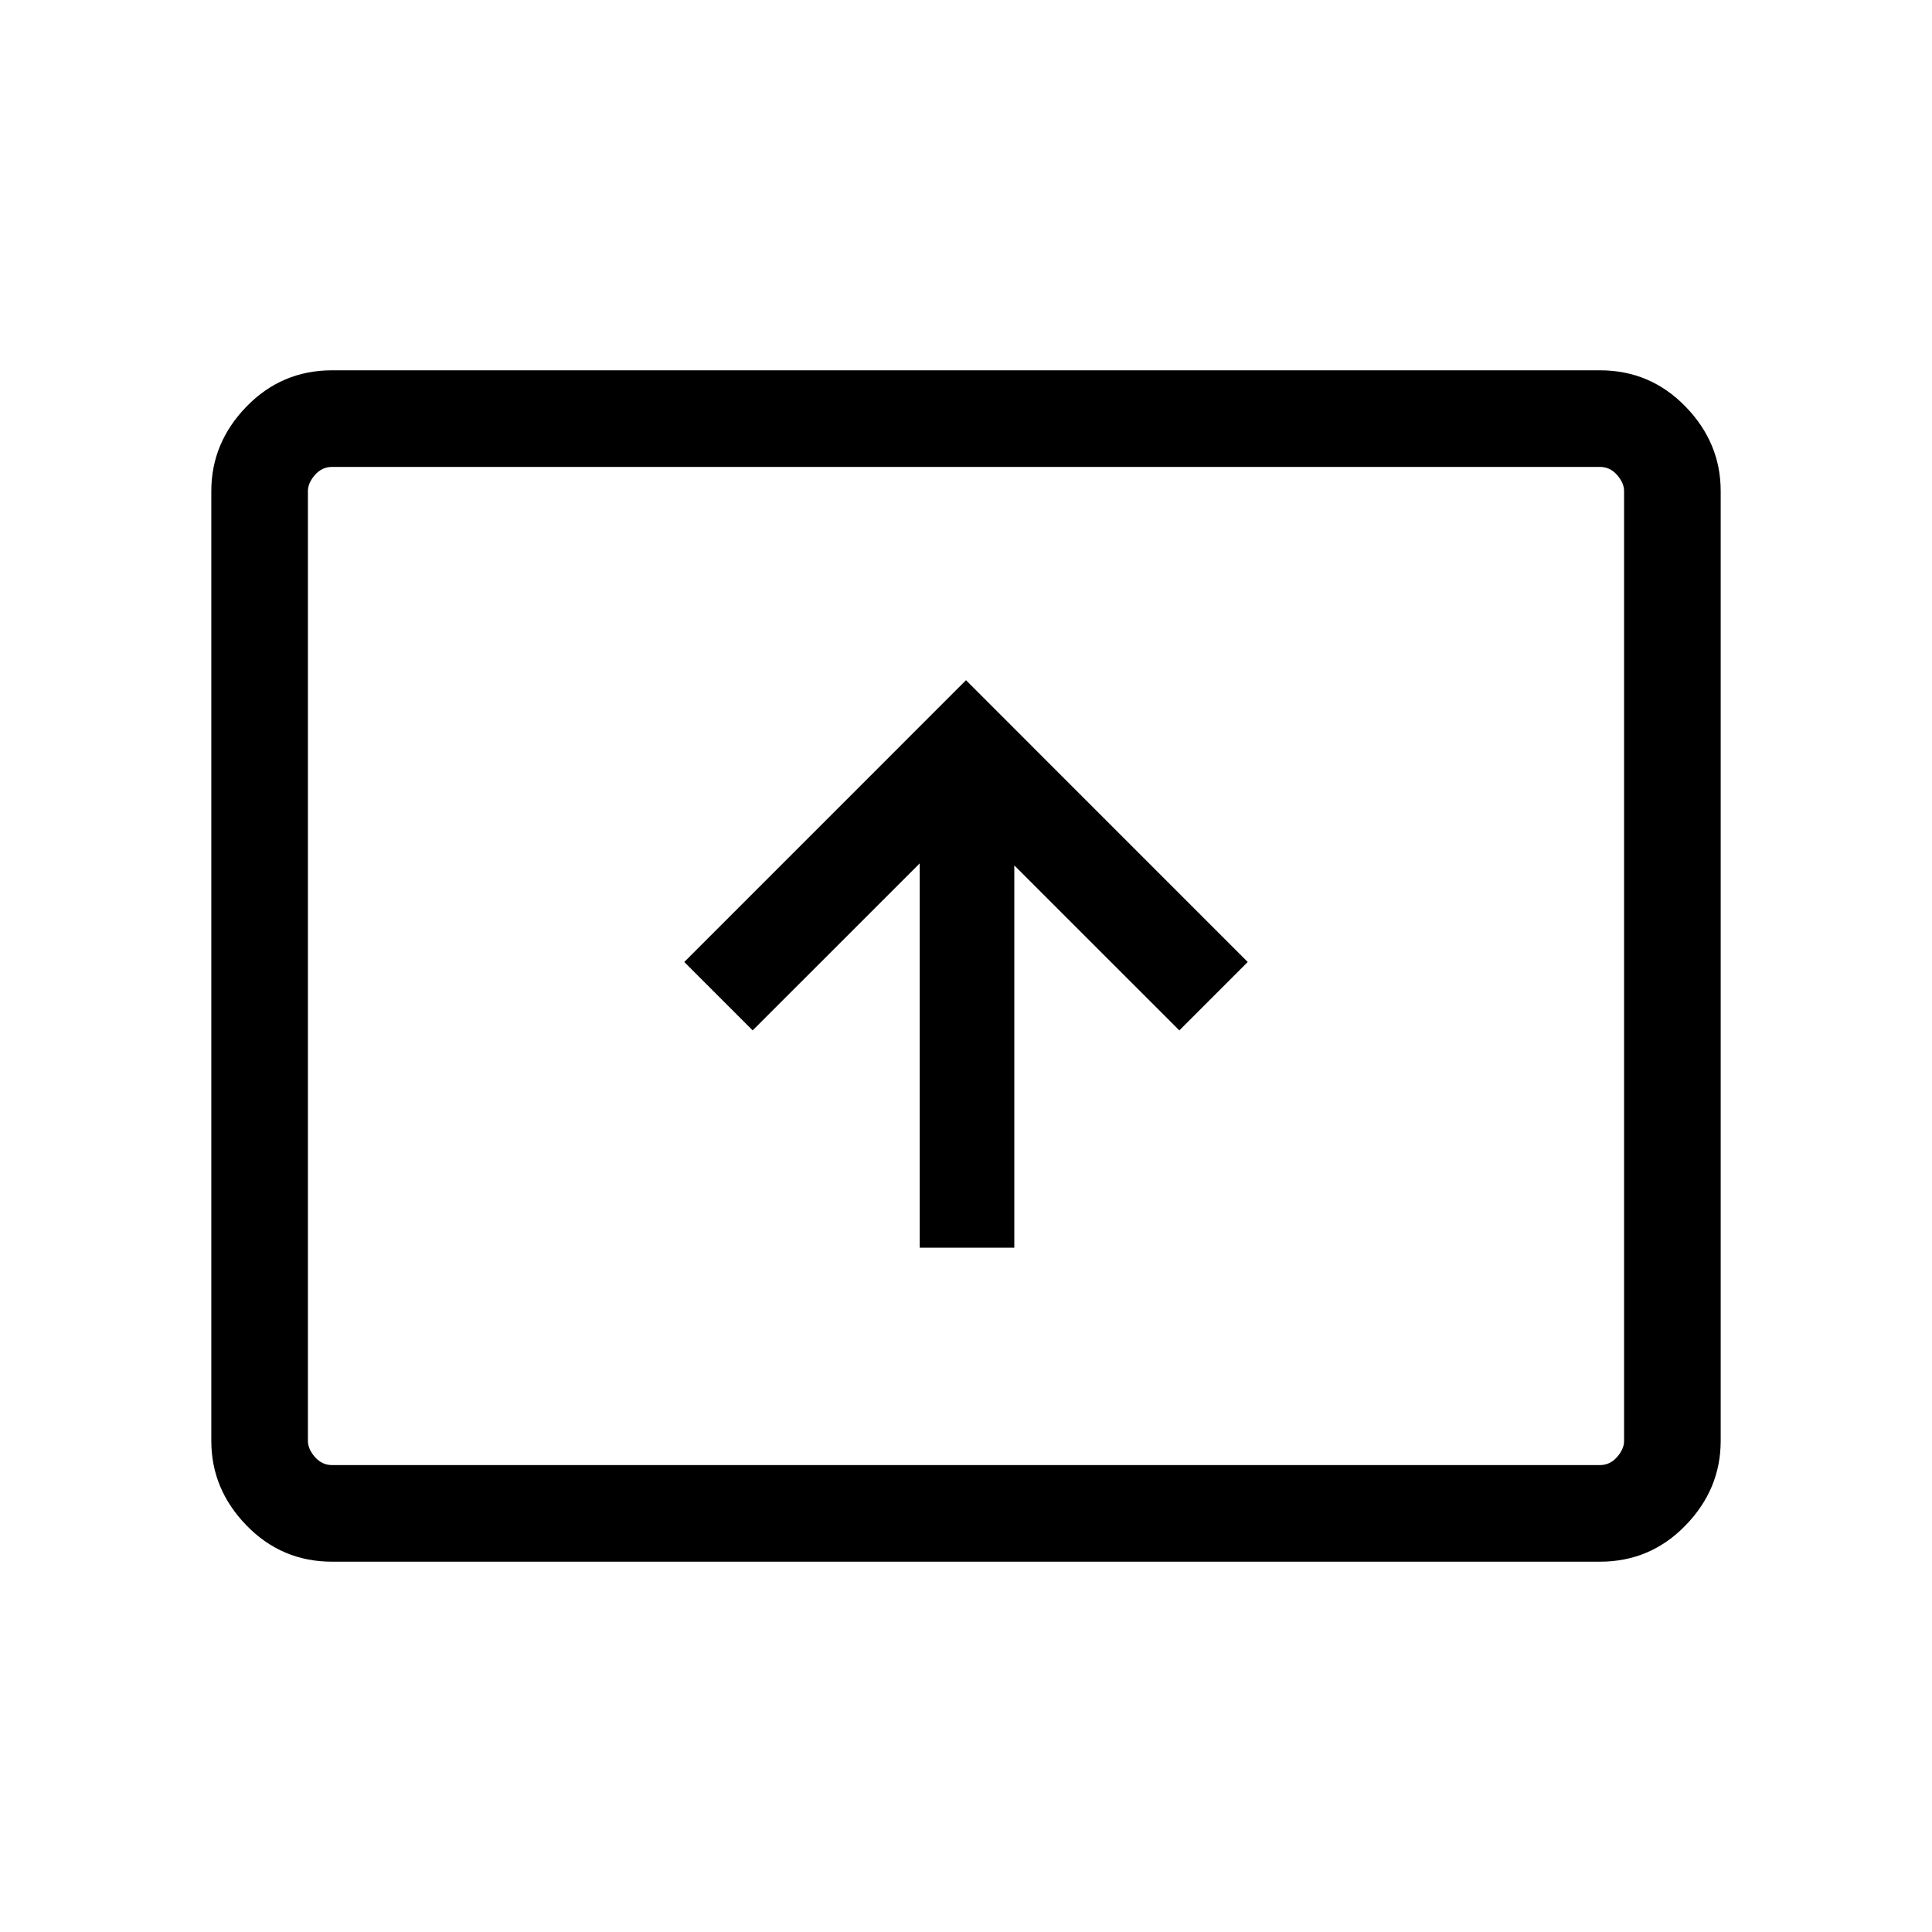 <svg xmlns="http://www.w3.org/2000/svg" height="40" width="40"><path d="M19.042 25.833H21V17.917L24.417 21.333L25.833 19.917L20 14.083L14.167 19.917L15.583 21.333L19.042 17.875ZM6.875 32.333Q5.833 32.333 5.104 31.583Q4.375 30.833 4.375 29.833V10.167Q4.375 9.167 5.104 8.417Q5.833 7.667 6.875 7.667H33.125Q34.167 7.667 34.896 8.417Q35.625 9.167 35.625 10.167V29.833Q35.625 30.833 34.896 31.583Q34.167 32.333 33.125 32.333ZM6.375 30.333Q6.375 30.333 6.375 30.188Q6.375 30.042 6.375 29.833V10.167Q6.375 9.958 6.375 9.813Q6.375 9.667 6.375 9.667Q6.375 9.667 6.375 9.813Q6.375 9.958 6.375 10.167V29.833Q6.375 30.042 6.375 30.188Q6.375 30.333 6.375 30.333ZM6.875 30.333H33.125Q33.333 30.333 33.479 30.167Q33.625 30 33.625 29.833V10.167Q33.625 10 33.479 9.833Q33.333 9.667 33.125 9.667H6.875Q6.667 9.667 6.521 9.833Q6.375 10 6.375 10.167V29.833Q6.375 30 6.521 30.167Q6.667 30.333 6.875 30.333Z"/></svg>
